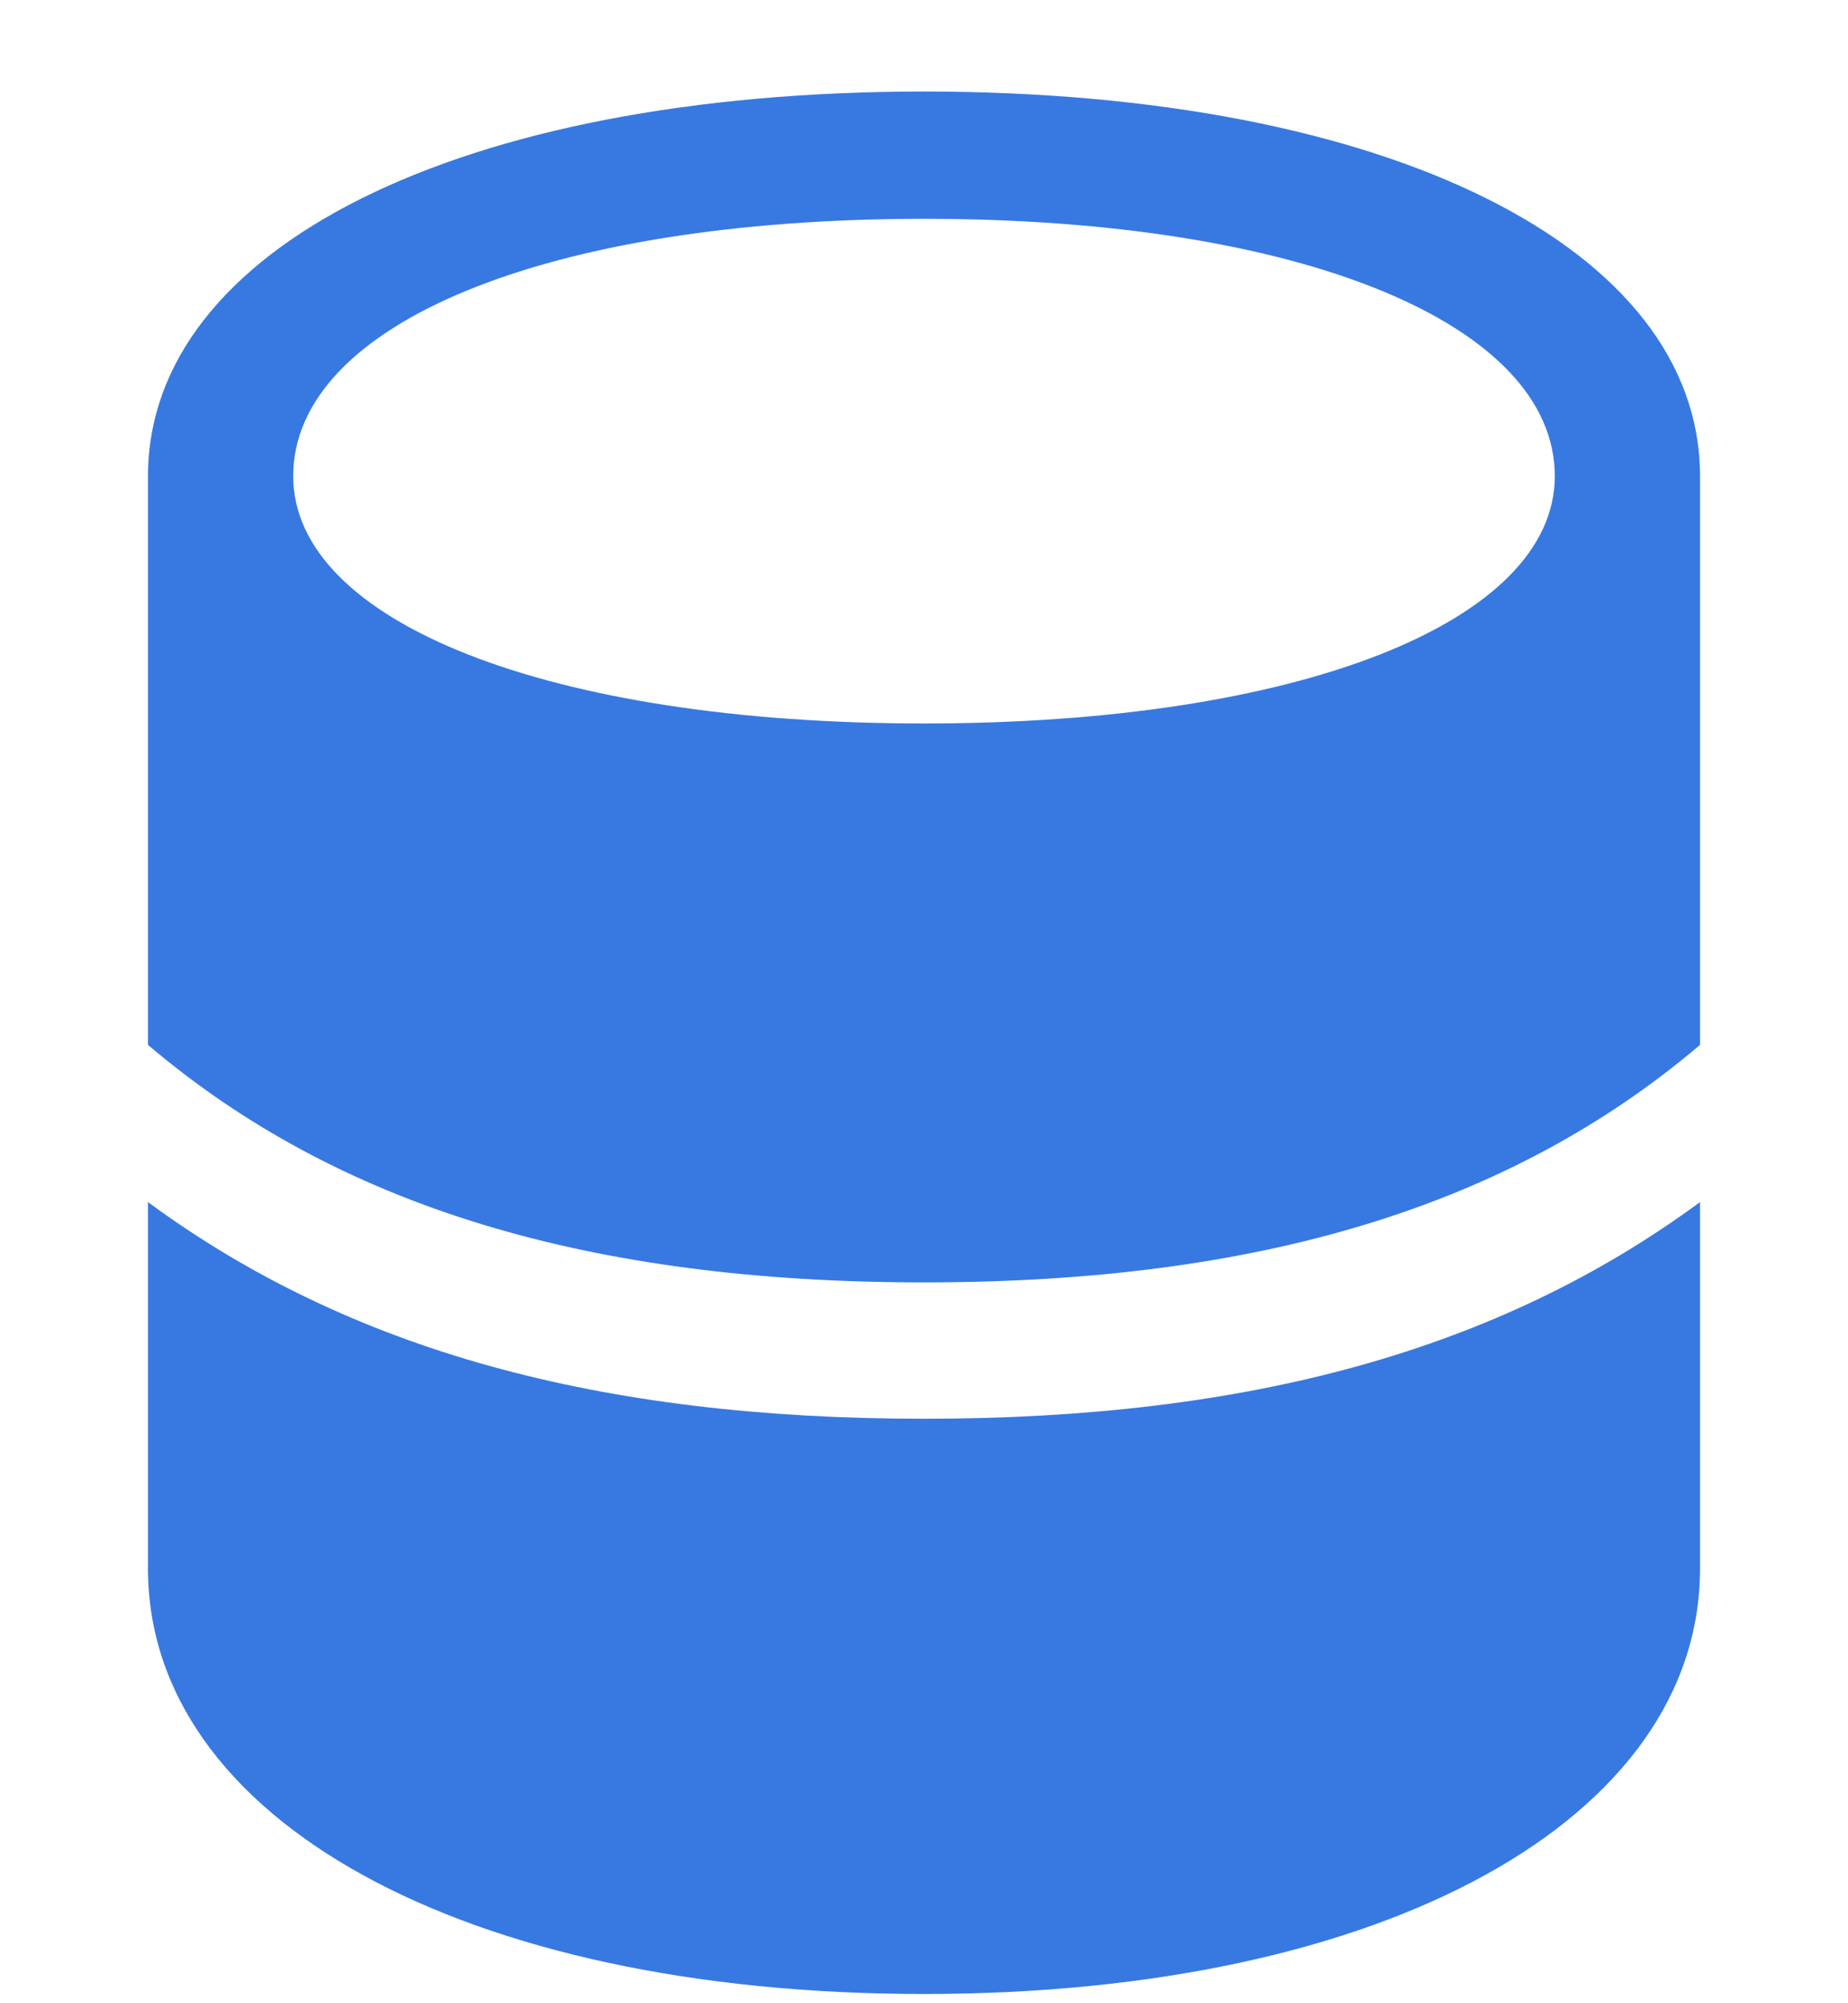 <svg width="12" height="13" viewBox="0 0 12 13" fill="none" xmlns="http://www.w3.org/2000/svg">
<path d="M1.904 3.09C1.904 4.033 3.557 4.695 6 4.695C8.443 4.695 10.096 4.033 10.096 3.09C10.096 2.105 8.455 1.42 6 1.42C3.545 1.42 1.904 2.105 1.904 3.09ZM6 8.322C3.826 8.322 2.197 7.83 0.961 6.781V3.09C0.961 1.613 2.977 0.594 6 0.594C9.023 0.594 11.039 1.613 11.039 3.09V6.781C9.803 7.83 8.174 8.322 6 8.322ZM0.961 10.18V7.801C2.268 8.762 3.891 9.207 6 9.207C8.109 9.207 9.732 8.762 11.039 7.801V10.18C11.039 11.797 9.006 12.94 6 12.94C2.994 12.94 0.961 11.797 0.961 10.18Z" fill="#3779E1"/>
</svg>
